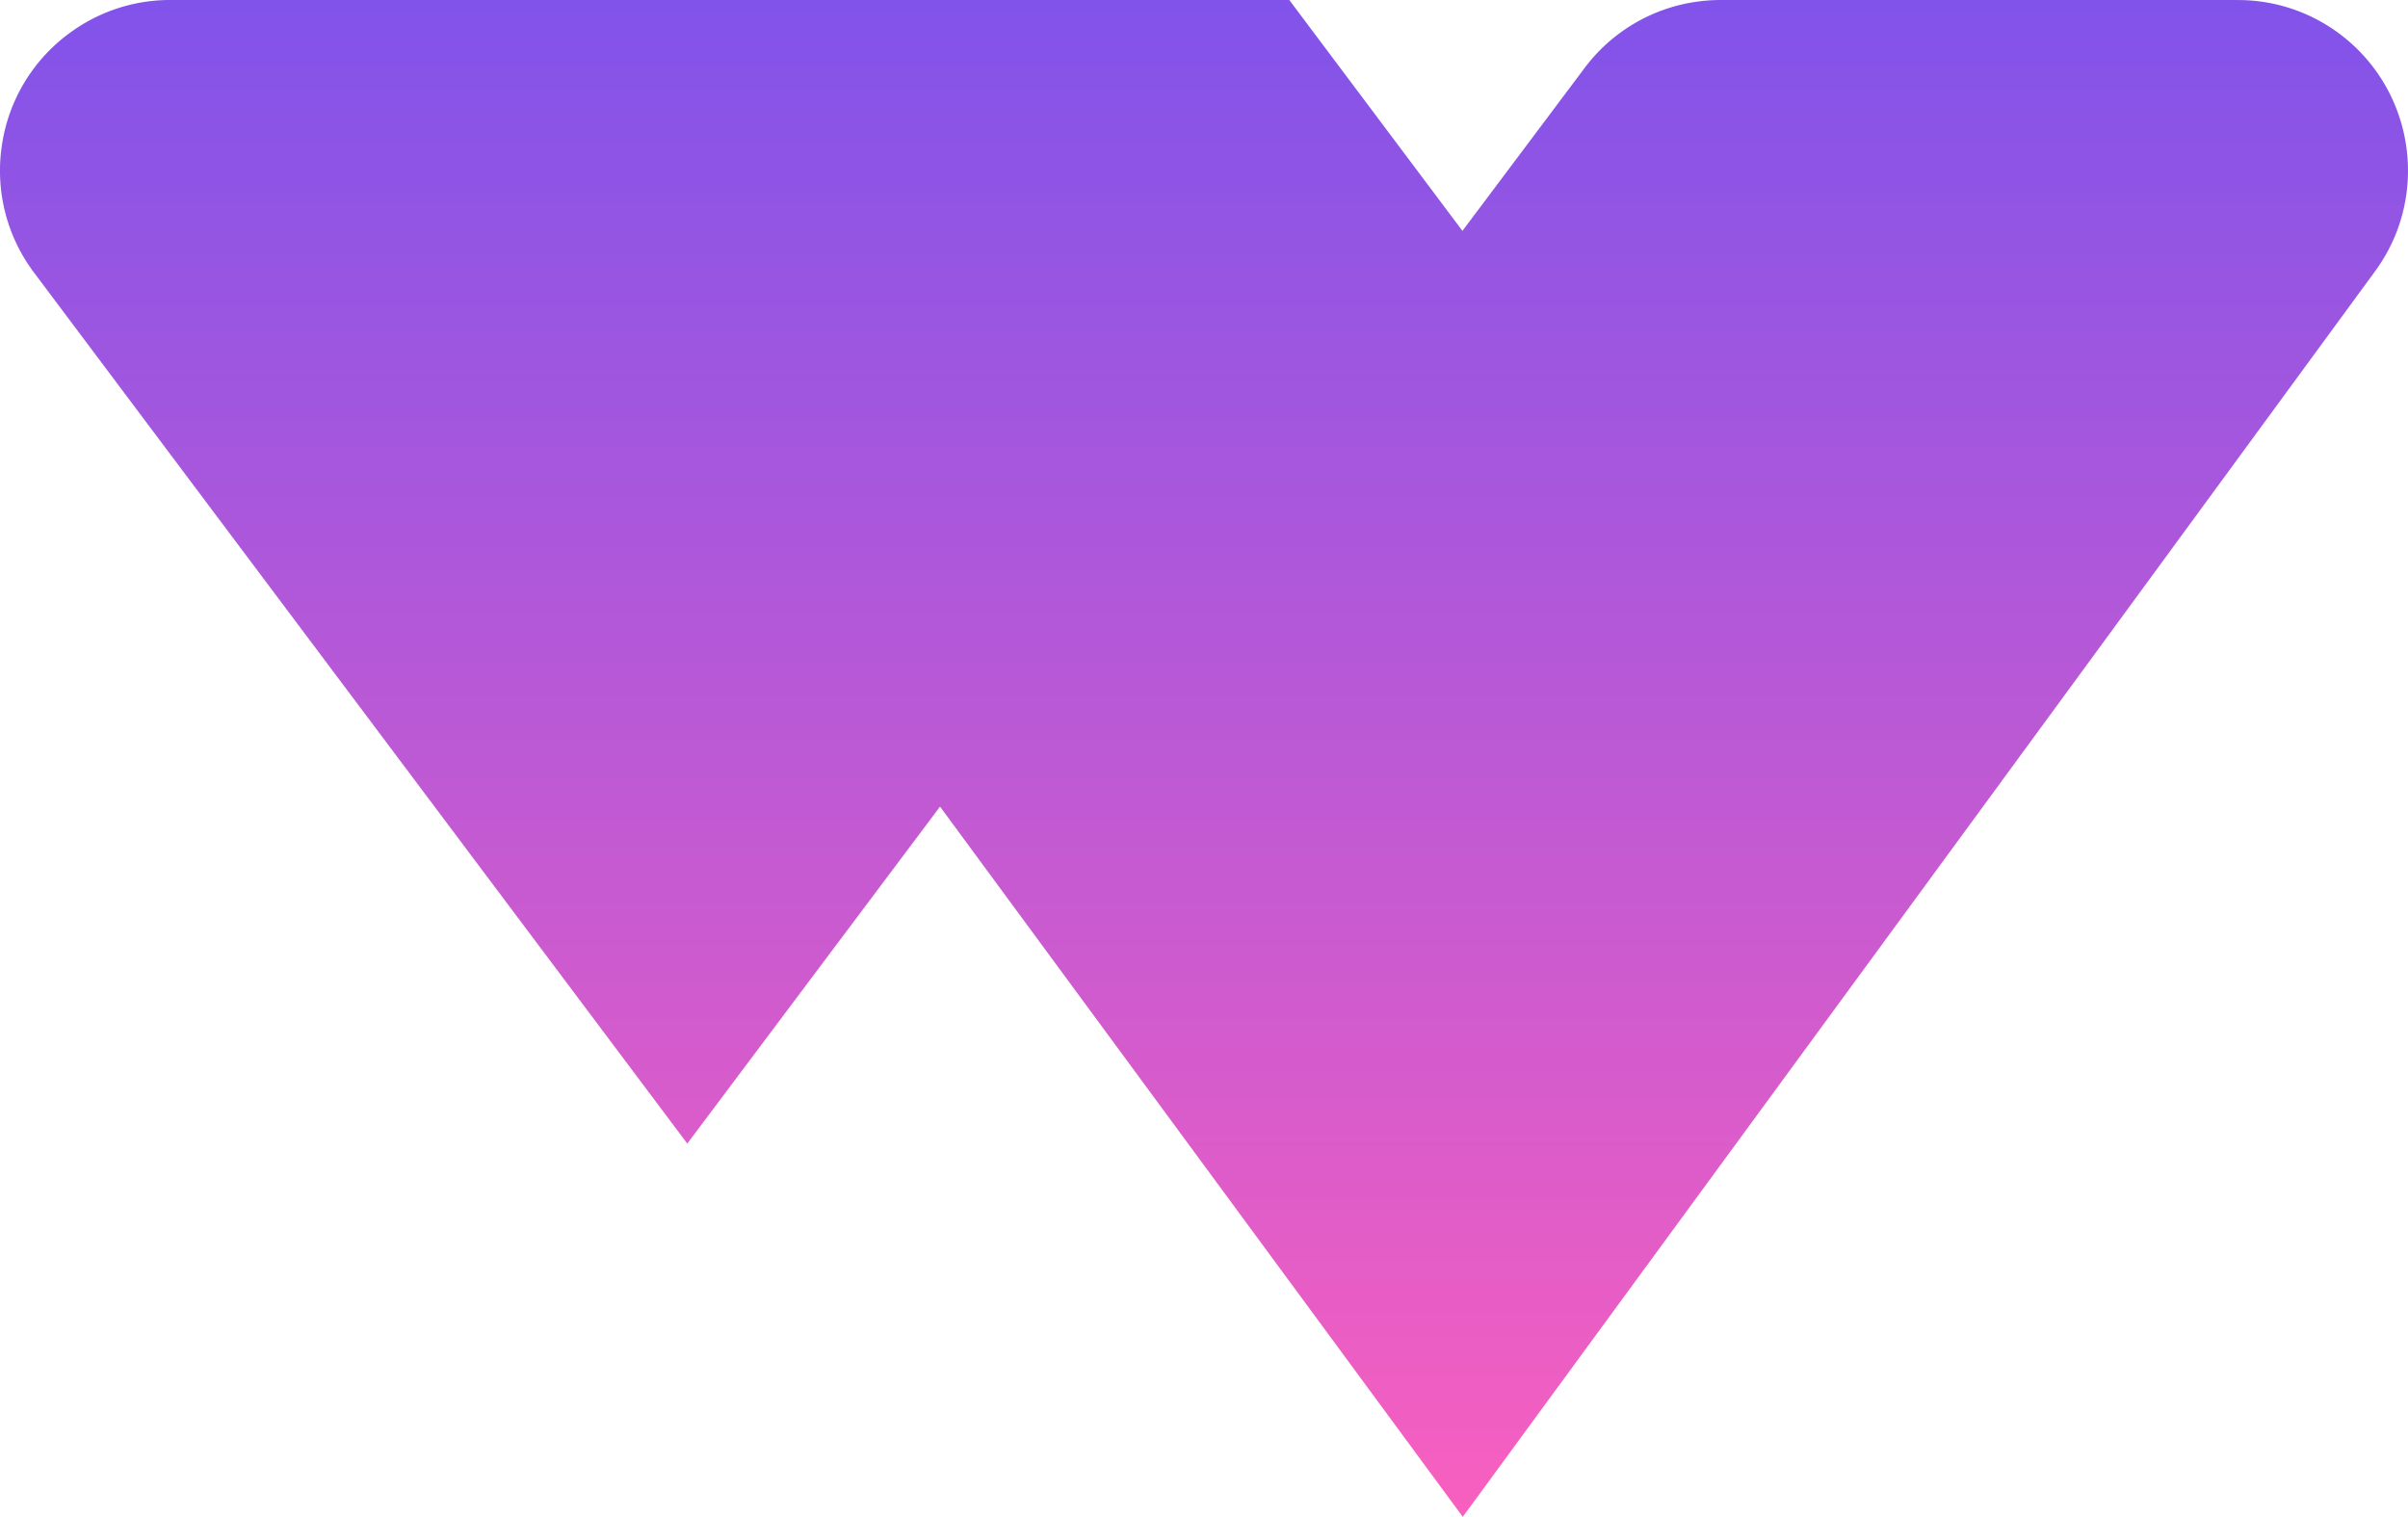 <svg xmlns="http://www.w3.org/2000/svg" xmlns:xlink="http://www.w3.org/1999/xlink" width="1642.865" height="1034.896" viewBox="0 0 1642.865 1034.896">
  <defs>
    <linearGradient id="linear-gradient" x1="0.5" x2="0.5" y2="1" gradientUnits="objectBoundingBox">
      <stop offset="0" stop-color="#8253ea"/>
      <stop offset="1" stop-color="#f85fbf"/>
    </linearGradient>
  </defs>
  <path id="Trazado_1187" data-name="Trazado 1187" d="M3659.075-283.574a115.321,115.321,0,0,0-68.867-22.413v-.032H3237.093a117.74,117.74,0,0,0-15.7,1.16,115.484,115.484,0,0,0-76.615,45.359l-83.251,110.993L2943.391-306.019H2178.349a115.417,115.417,0,0,0-68.028,23.25,115.544,115.544,0,0,0-45.359,76.589,115.559,115.559,0,0,0,22.09,86.237l445.616,594.154L2705.1,244.3l356.651,484.582,622.45-849.87C3722.1-172.718,3710.82-245.6,3659.075-283.574Z" transform="translate(-2063.769 306.019)" fill="url(#linear-gradient)"/>
</svg>
